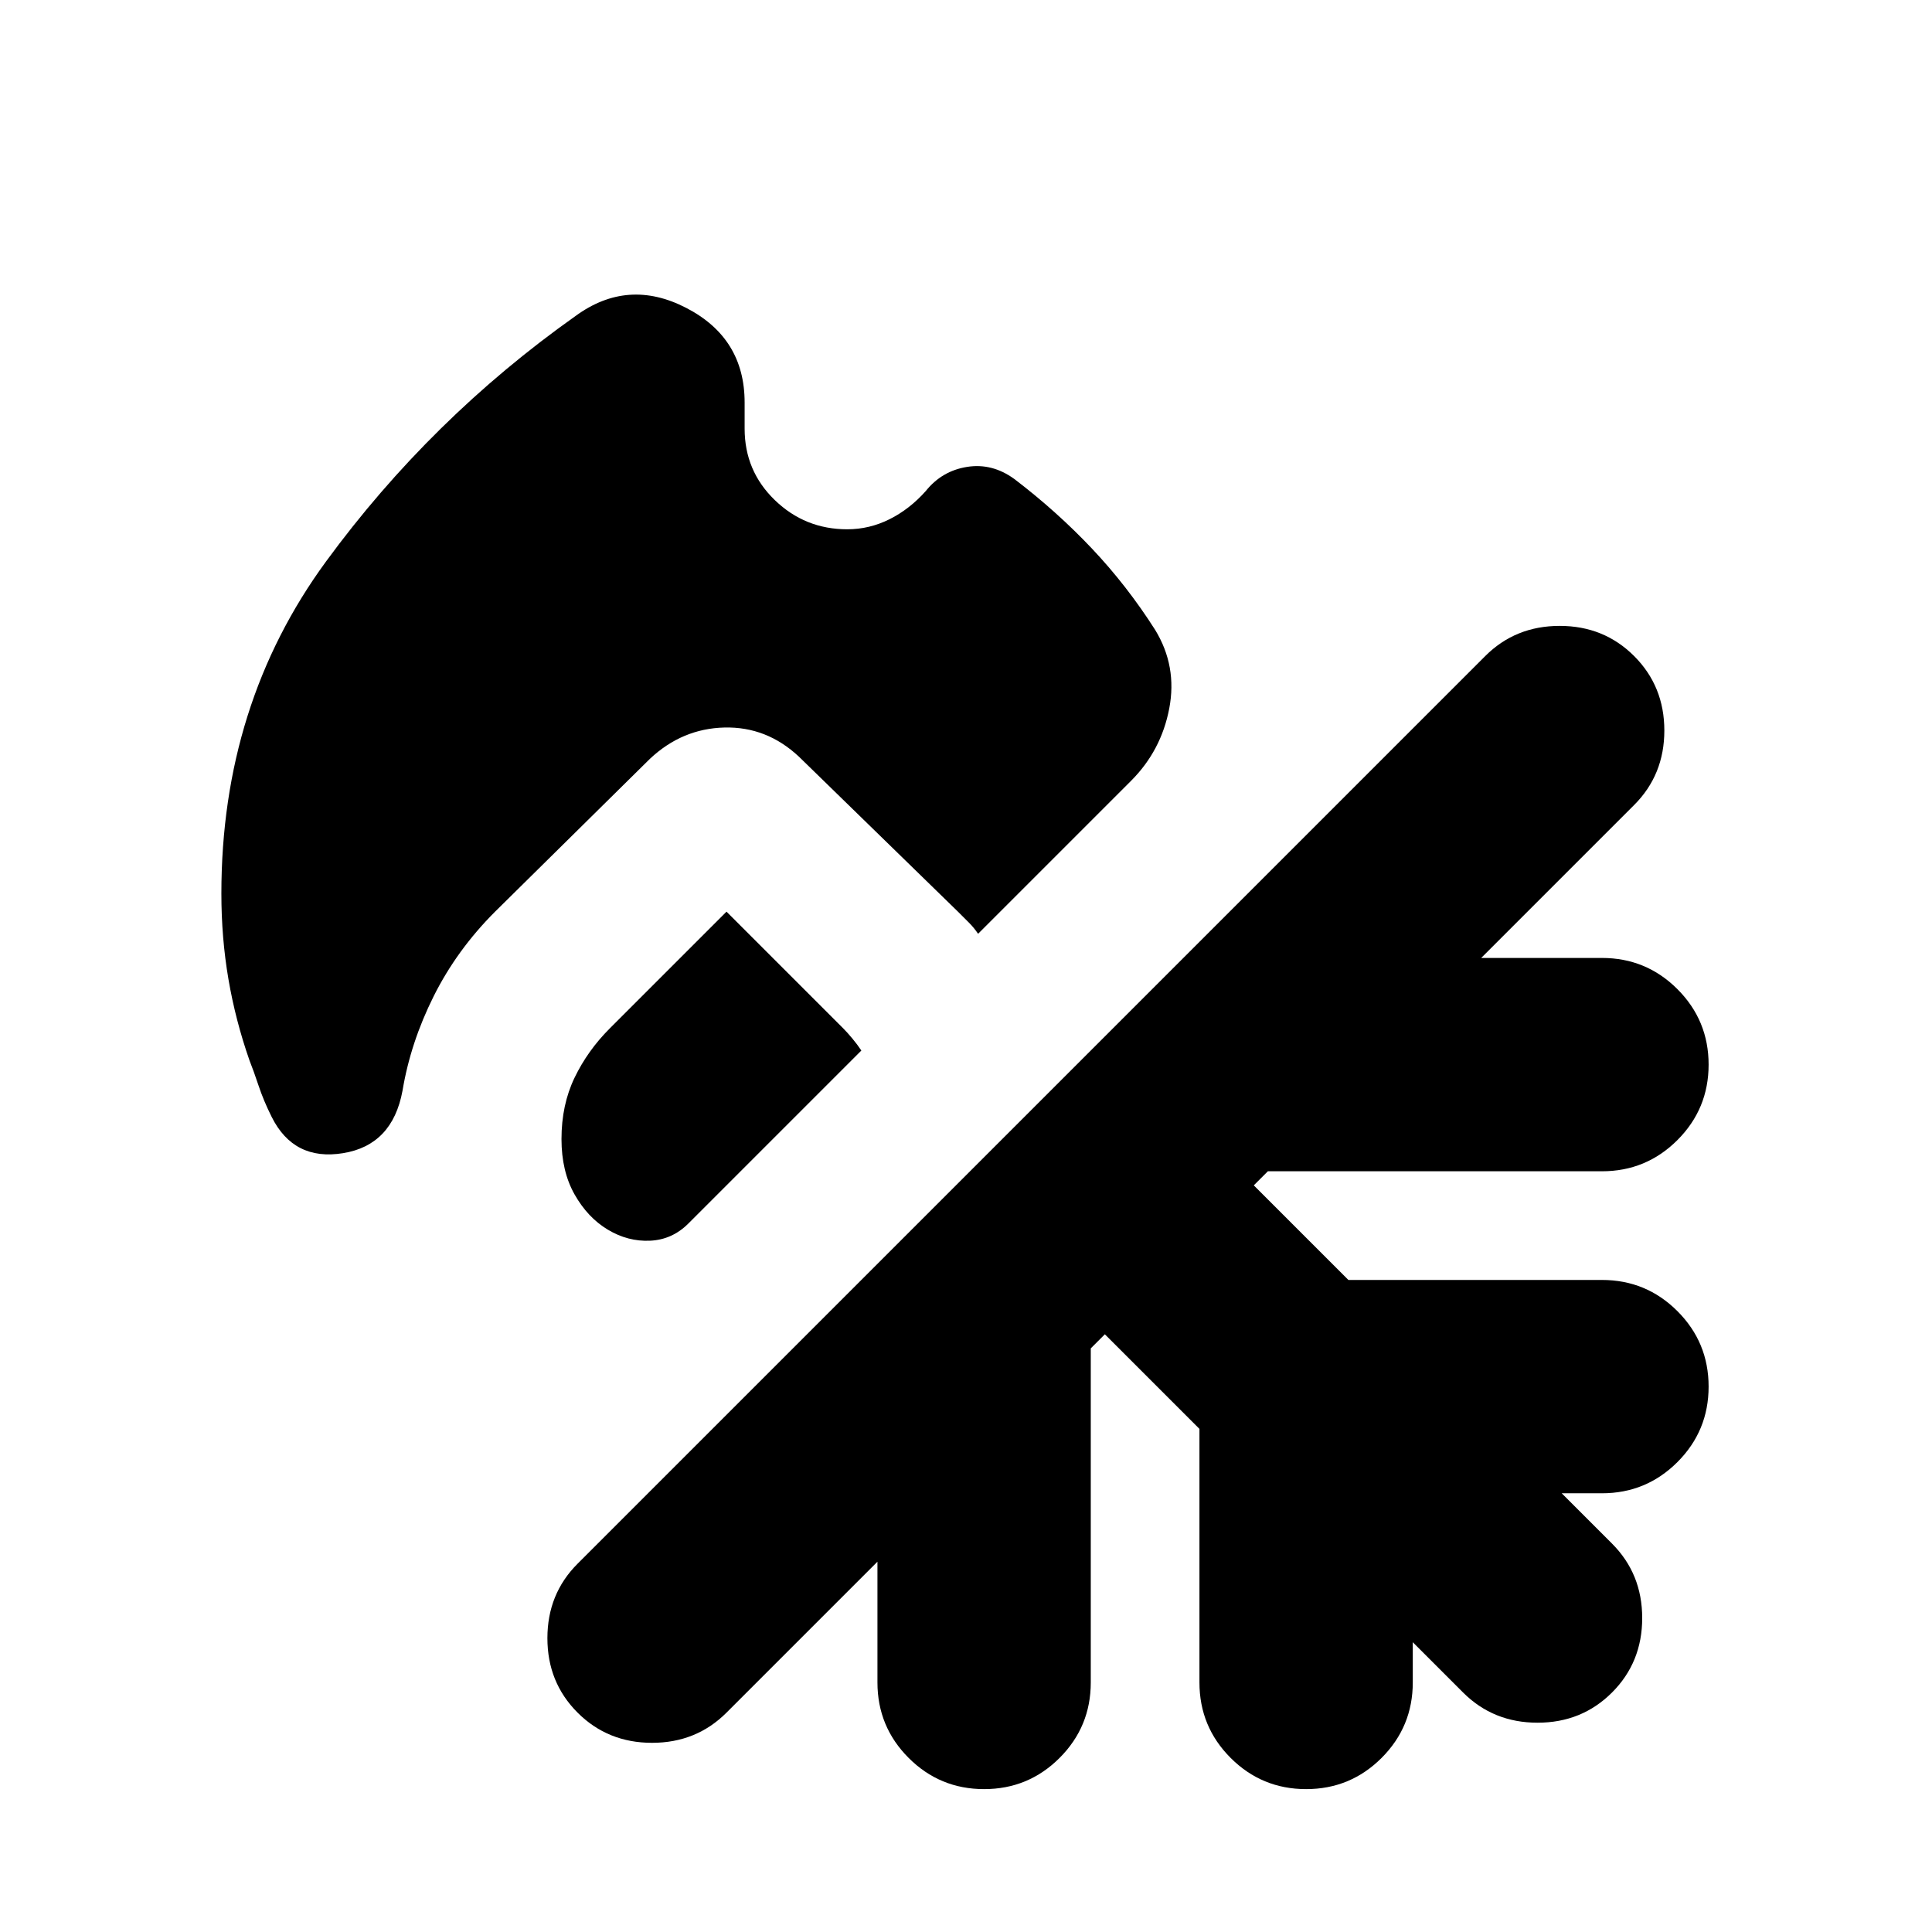 <svg xmlns="http://www.w3.org/2000/svg" height="24" viewBox="0 -960 960 960" width="24"><path d="M421-697q11 0 21-5t18-14q8-10 20.5-12t23.5 6q21 16 38.5 34.5T574-647q11 18 7 39t-19 36l-76 76q-2-3-4.5-5.5L476-507l-79-77q-16-15-37-14.5T323-583l-77 76q-19 19-30.5 42T200-418q-5 27-29.5 31T135-405q-4-8-6.5-15.5T124-433q-7-20-10.5-40.5T110-516q0-94 52-165t124-122q26-19 55-4t29 47v13q0 21 15 35.5t36 14.5Zm-60 190 58 58q2 2 4.5 5t4.5 6l-86 86q-8 8-19 8.5t-21-5.5q-10-6-16.5-17.5T279-394q0-17 6.5-30.5T303-449l58-58Zm188 210-7 7v166q0 22-15.5 37.5T489-71q-22 0-37.5-15.5T436-124v-60l-75 75q-15 15-37 15t-37-15q-15-15-15-37t15-37l451-451q15-15 37-15t37 15q15 15 15 37t-15 37l-76 76h60q22 0 37.5 15.5T849-431q0 22-15.5 37.5T796-378H630l-7 7 47 47h126q22 0 37.5 15.5T849-271q0 22-15.5 37.5T796-218h-20l25 25q15 15 15 37t-15 37q-15 15-37 15t-37-15l-25-25v20q0 22-15.5 37.5T649-71q-22 0-37.5-15.5T596-124v-126l-47-47Z"/></svg>